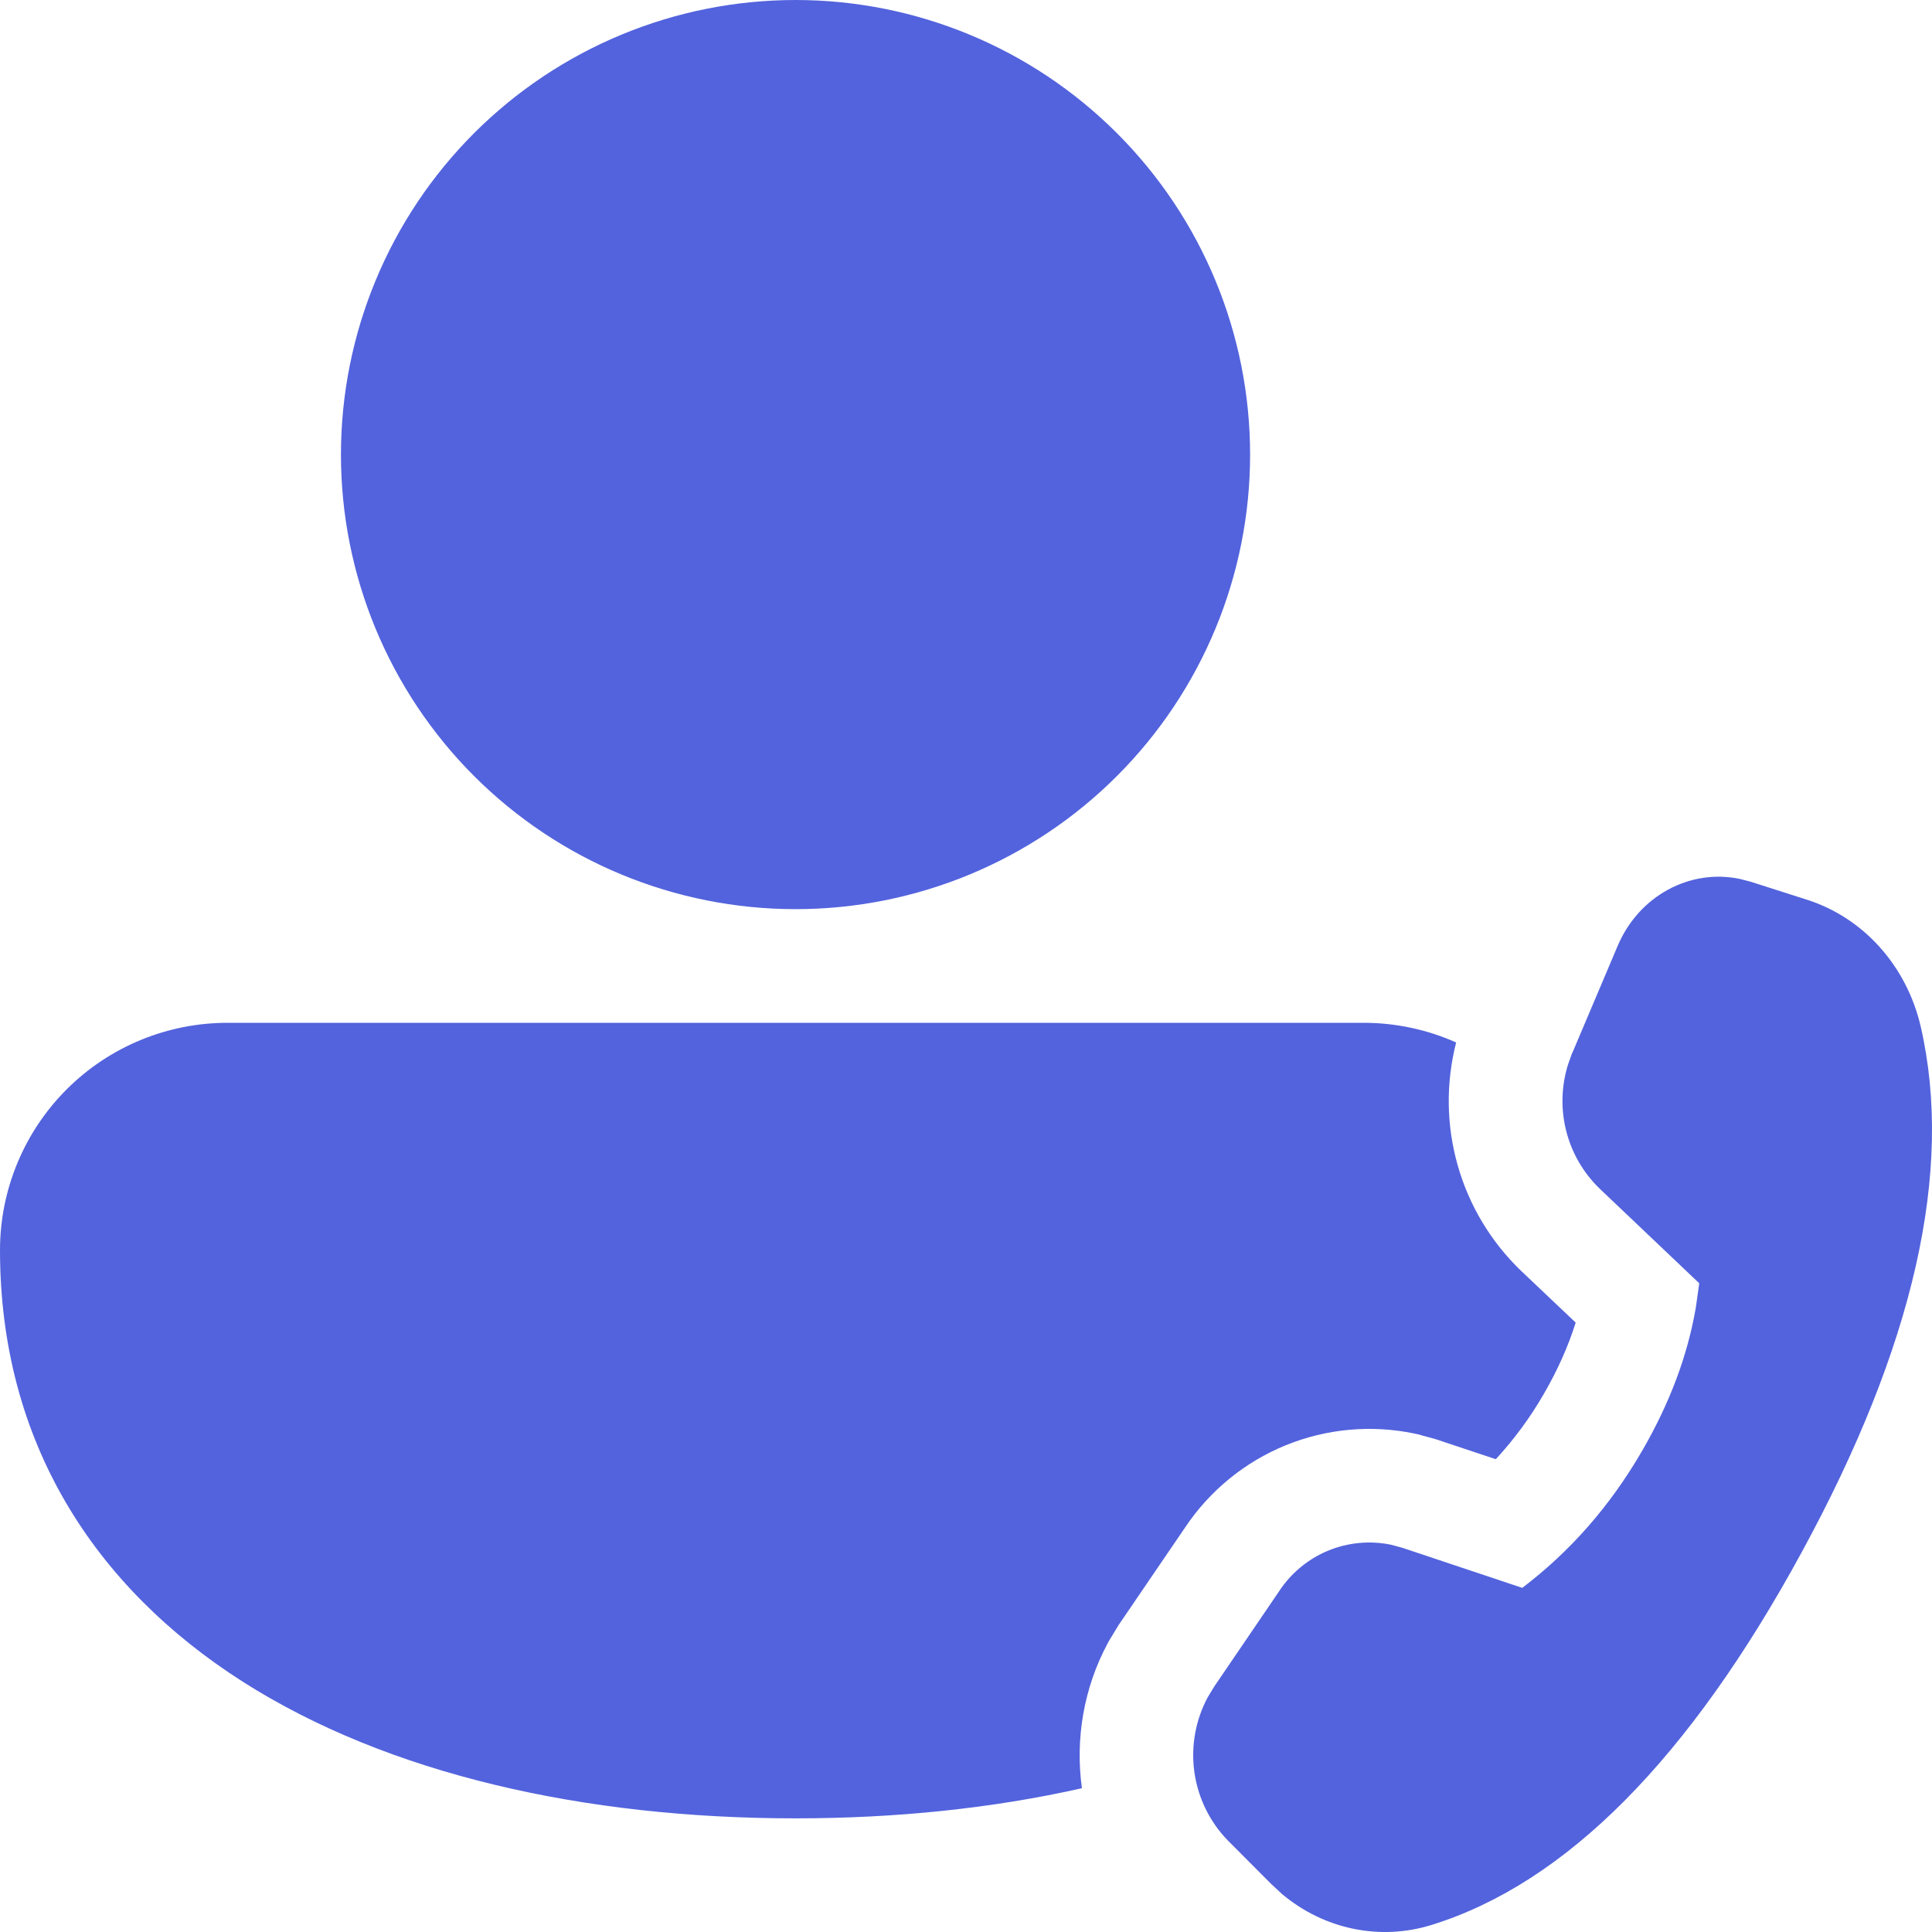 <svg width="40" height="40" viewBox="0 0 40 40" fill="none" xmlns="http://www.w3.org/2000/svg">
<path d="M16.471 0C13.974 0 11.581 0.992 9.815 2.757C8.05 4.522 7.059 6.916 7.059 9.412C7.059 11.908 8.05 14.302 9.815 16.067C11.581 17.832 13.974 18.823 16.471 18.823C18.967 18.823 21.36 17.832 23.125 16.067C24.89 14.302 25.882 11.908 25.882 9.412C25.882 6.916 24.89 4.522 23.125 2.757C21.36 0.992 18.967 0 16.471 0Z" fill="#5363DD"/>
<path d="M4.727 21.176C4.107 21.174 3.493 21.294 2.92 21.529C2.347 21.764 1.826 22.11 1.386 22.548C0.947 22.985 0.599 23.504 0.361 24.077C0.123 24.649 0 25.262 0 25.882C0 29.861 1.96 32.861 5.023 34.816C8.04 36.738 12.106 37.647 16.47 37.647C18.541 37.647 20.543 37.442 22.4 37.023C22.259 36.004 22.437 34.945 22.936 34.018L22.964 33.967L23.16 33.644L24.541 31.618C25.049 30.86 25.771 30.27 26.616 29.924C27.461 29.579 28.39 29.494 29.284 29.68L29.35 29.694L29.712 29.793L30.969 30.211C31.35 29.799 31.684 29.345 31.964 28.858C32.258 28.35 32.472 27.861 32.623 27.383L31.494 26.313C30.87 25.714 30.417 24.961 30.181 24.13C29.944 23.299 29.933 22.42 30.148 21.583C29.546 21.315 28.894 21.176 28.235 21.176H4.727Z" fill="#5363DD"/>
<path d="M32.553 21.8L33.491 19.586C33.931 18.546 34.986 17.981 36.021 18.197L36.242 18.254L37.418 18.63C38.585 19.004 39.477 20.002 39.767 21.256C40.451 24.237 39.63 27.868 37.298 32.145C34.971 36.418 32.423 38.985 29.649 39.851C28.572 40.188 27.414 39.945 26.543 39.214L26.315 39.002L25.421 38.105C25.045 37.719 24.803 37.222 24.728 36.688C24.654 36.154 24.751 35.611 25.007 35.136L25.139 34.919L26.484 32.943C26.729 32.57 27.08 32.279 27.492 32.107C27.904 31.936 28.358 31.892 28.795 31.981L29.03 32.044L31.517 32.875C32.508 32.122 33.336 31.181 33.997 30.04C34.564 29.063 34.938 28.075 35.11 27.073L35.181 26.569L33.113 24.604C32.779 24.279 32.541 23.868 32.427 23.416C32.312 22.964 32.325 22.489 32.463 22.044L32.55 21.8H32.553Z" fill="#5363DD"/>
</svg>
